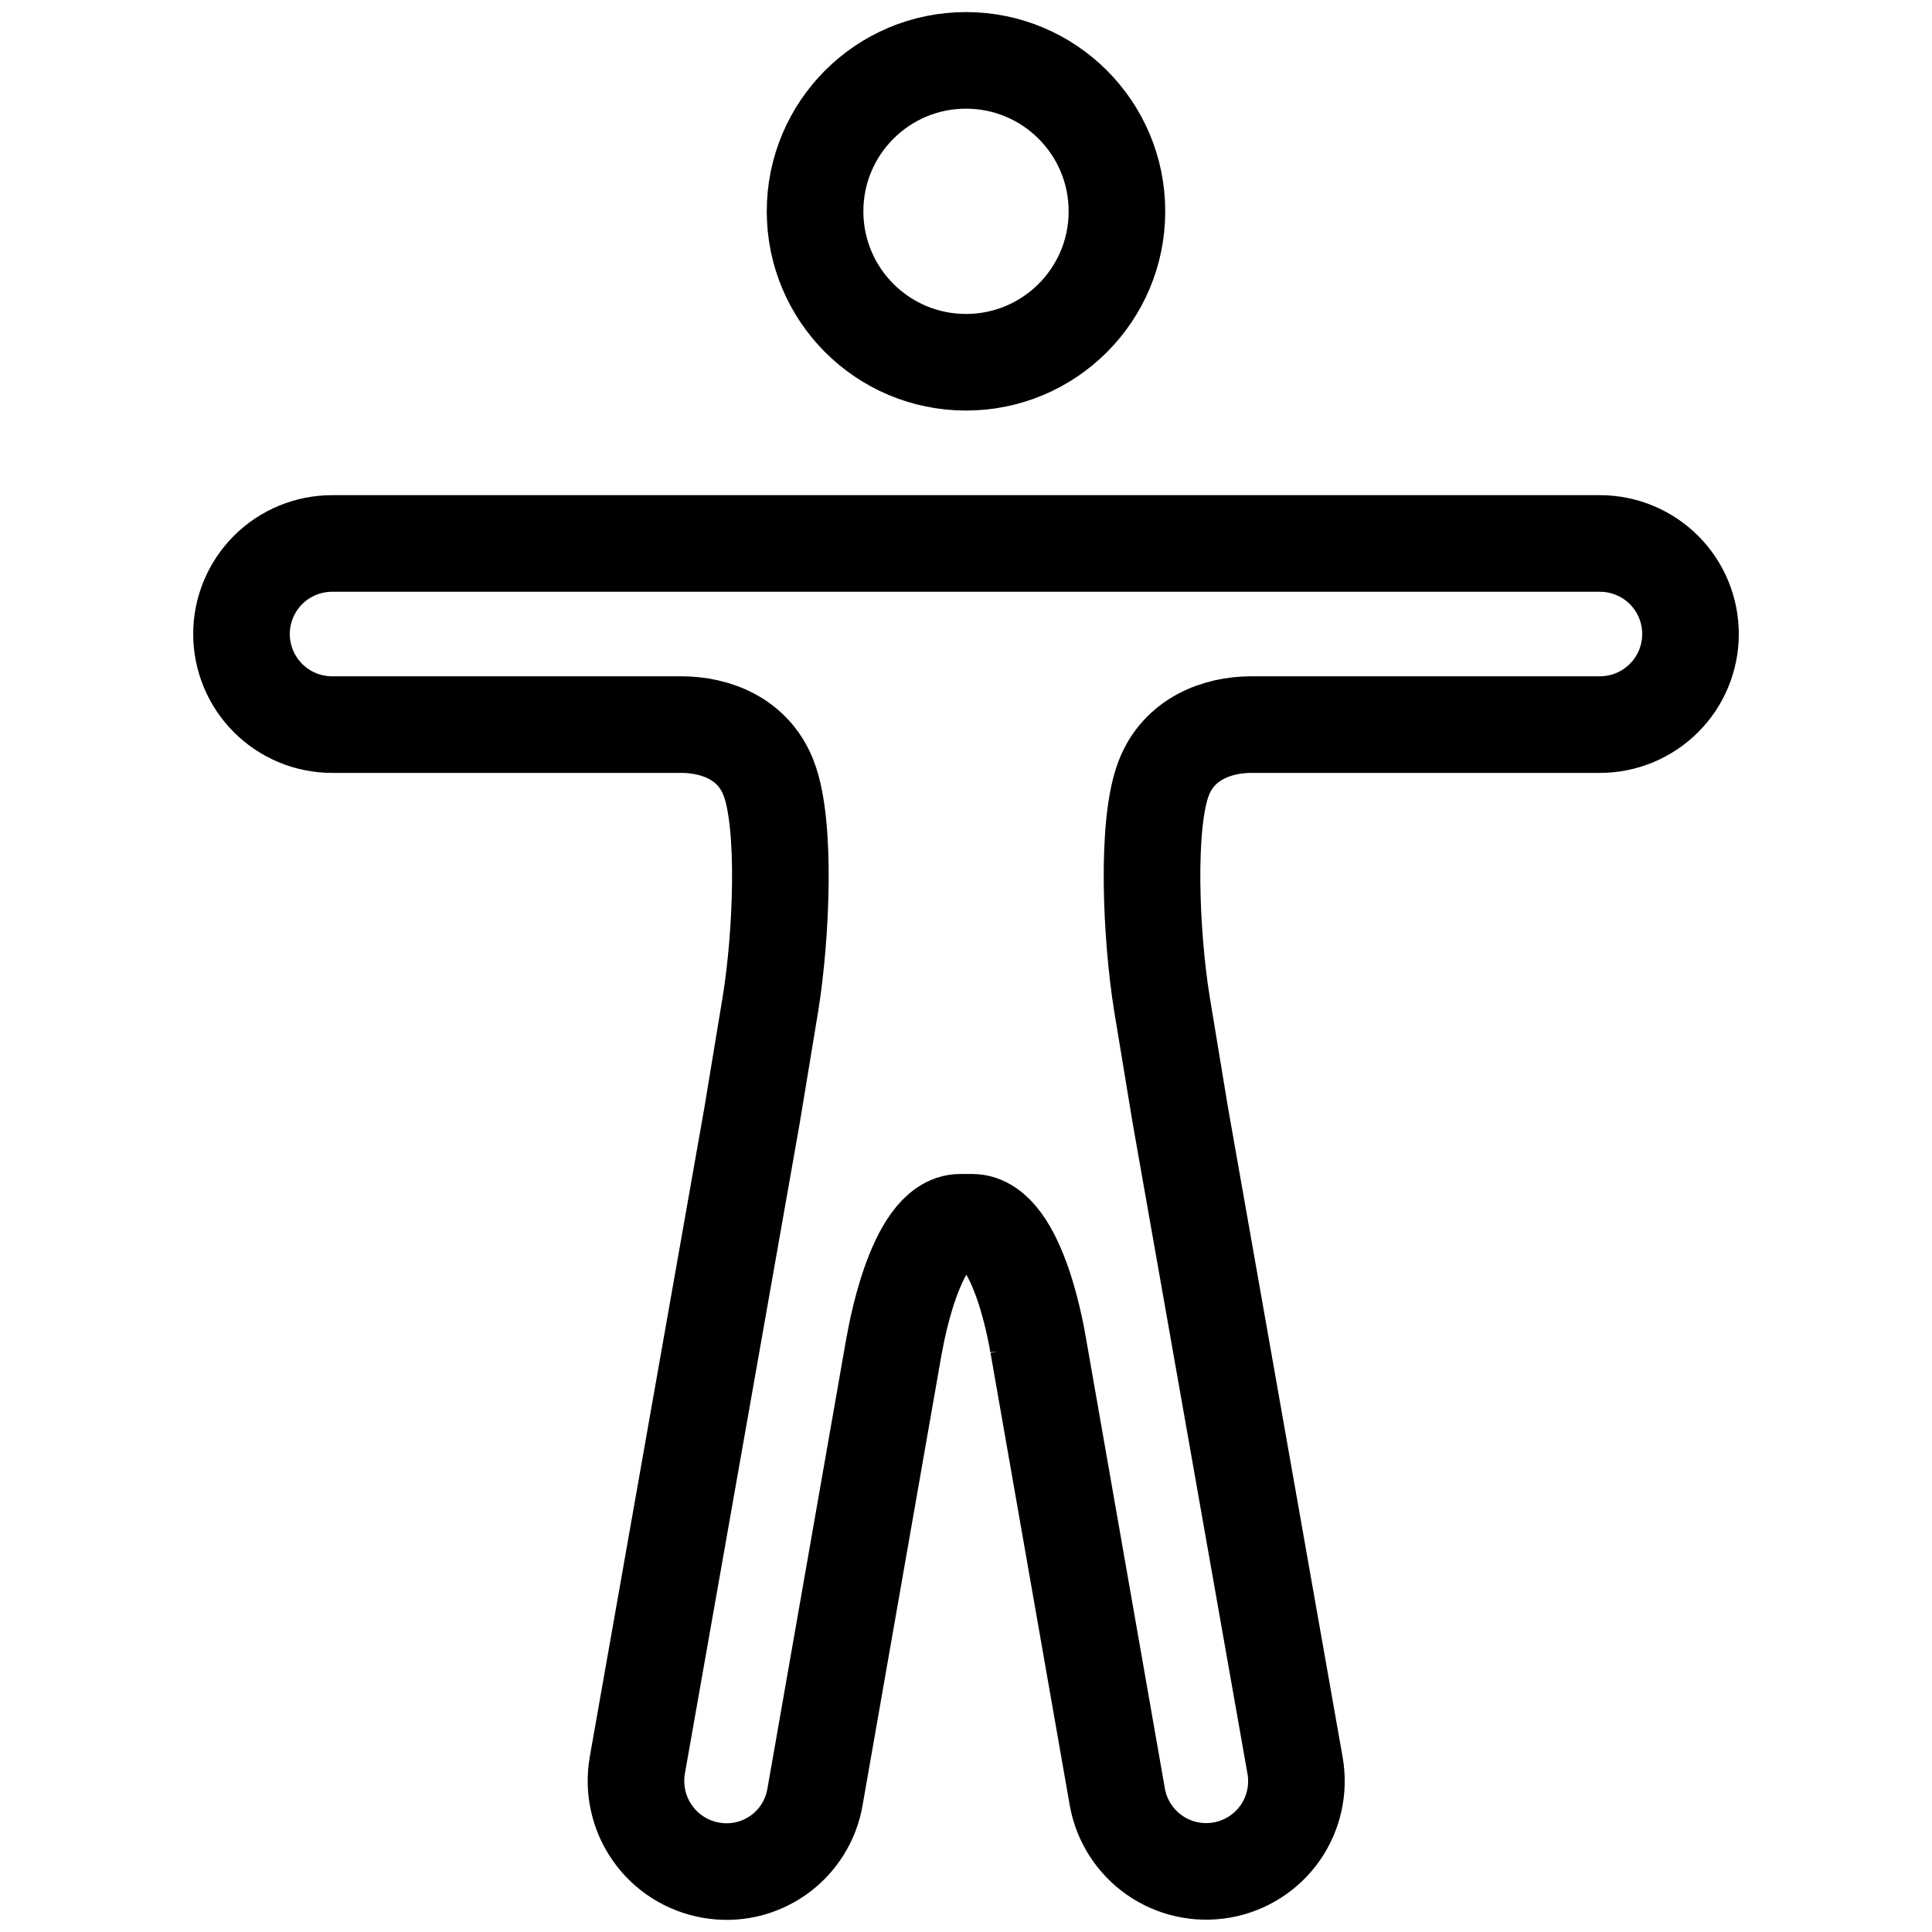<svg width="40" height="40" viewBox="0 0 40 40" fill="none" xmlns="http://www.w3.org/2000/svg">
<path d="M20 7.5C21.726 7.5 23.125 6.101 23.125 4.375C23.125 2.649 21.726 1.25 20 1.25C18.274 1.25 16.875 2.649 16.875 4.375C16.875 6.101 18.274 7.5 20 7.5Z" stroke="black" stroke-width="2" stroke-miterlimit="10"/>
<path d="M15.57 23.095L13.195 36.548C13.153 36.791 13.158 37.04 13.212 37.28C13.265 37.521 13.365 37.748 13.507 37.95C13.648 38.152 13.828 38.324 14.036 38.456C14.244 38.588 14.476 38.678 14.719 38.72C14.96 38.763 15.208 38.758 15.448 38.705C15.688 38.651 15.914 38.55 16.115 38.409C16.316 38.267 16.486 38.087 16.616 37.879C16.747 37.671 16.835 37.439 16.875 37.197L18.516 27.83V27.845C18.516 27.845 18.922 25.306 19.883 25.306H20.125C21.102 25.306 21.492 27.845 21.492 27.845V27.837L23.133 37.205C23.22 37.693 23.497 38.126 23.904 38.41C24.31 38.693 24.813 38.803 25.301 38.716C25.789 38.629 26.222 38.352 26.506 37.946C26.789 37.539 26.899 37.036 26.812 36.548L24.438 23.095L24.055 20.775C23.828 19.361 23.727 17.056 24.094 16.111C24.406 15.299 25.198 15.002 25.906 15.002H33.125C33.622 15.002 34.099 14.804 34.451 14.452C34.803 14.101 35 13.624 35 13.127C35 12.629 34.803 12.152 34.451 11.801C34.099 11.449 33.622 11.252 33.125 11.252H6.875C6.378 11.252 5.901 11.449 5.549 11.801C5.198 12.152 5 12.629 5 13.127C5 13.624 5.198 14.101 5.549 14.452C5.901 14.804 6.378 15.002 6.875 15.002H14.102C14.823 15.002 15.602 15.299 15.914 16.111C16.281 17.056 16.18 19.361 15.953 20.775L15.57 23.095Z" stroke="black" stroke-width="2" stroke-miterlimit="10"/>
</svg>
